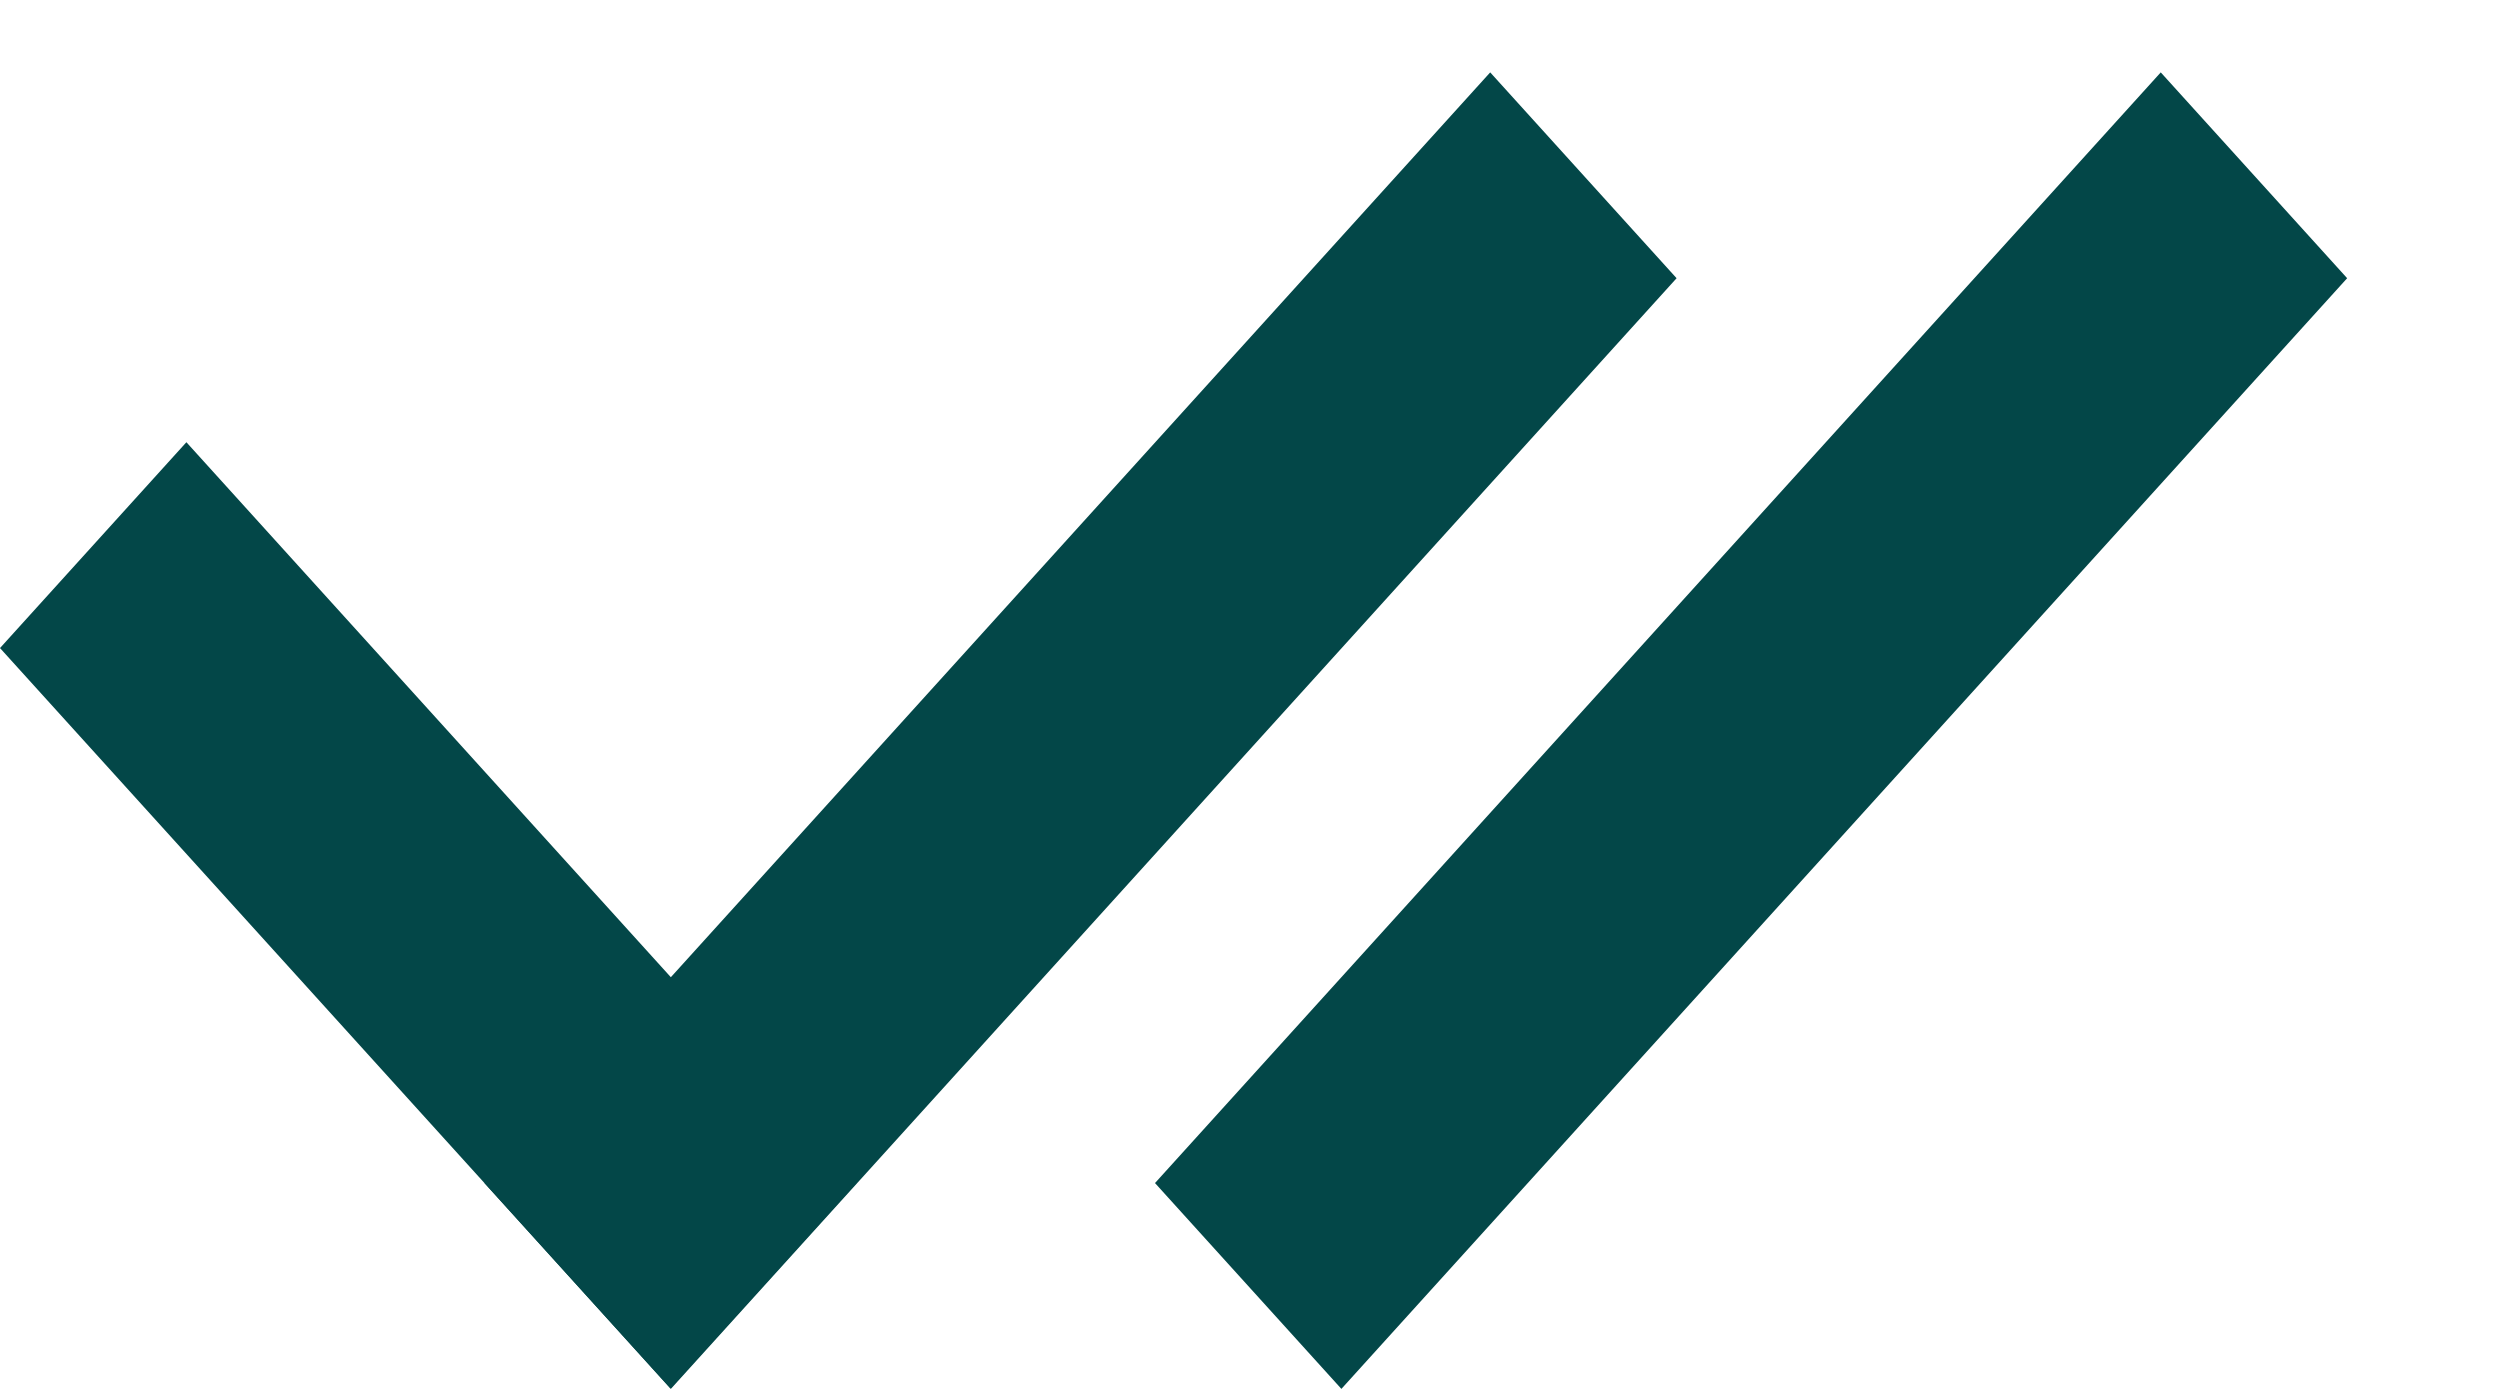 <svg width="9" height="5" viewBox="0 0 9 5" fill="none" xmlns="http://www.w3.org/2000/svg">
<line y1="-0.5" x2="3.597" y2="-0.5" transform="matrix(0.671 0.741 -0.671 0.741 0 2.333)" stroke="#034748"/>
<line y1="-0.5" x2="5.396" y2="-0.5" transform="matrix(0.671 -0.741 0.671 0.741 2.415 5)" stroke="#034748"/>
<line y1="-0.5" x2="5.396" y2="-0.5" transform="matrix(0.671 -0.741 0.671 0.741 4.829 5)" stroke="#034748"/>
</svg>
